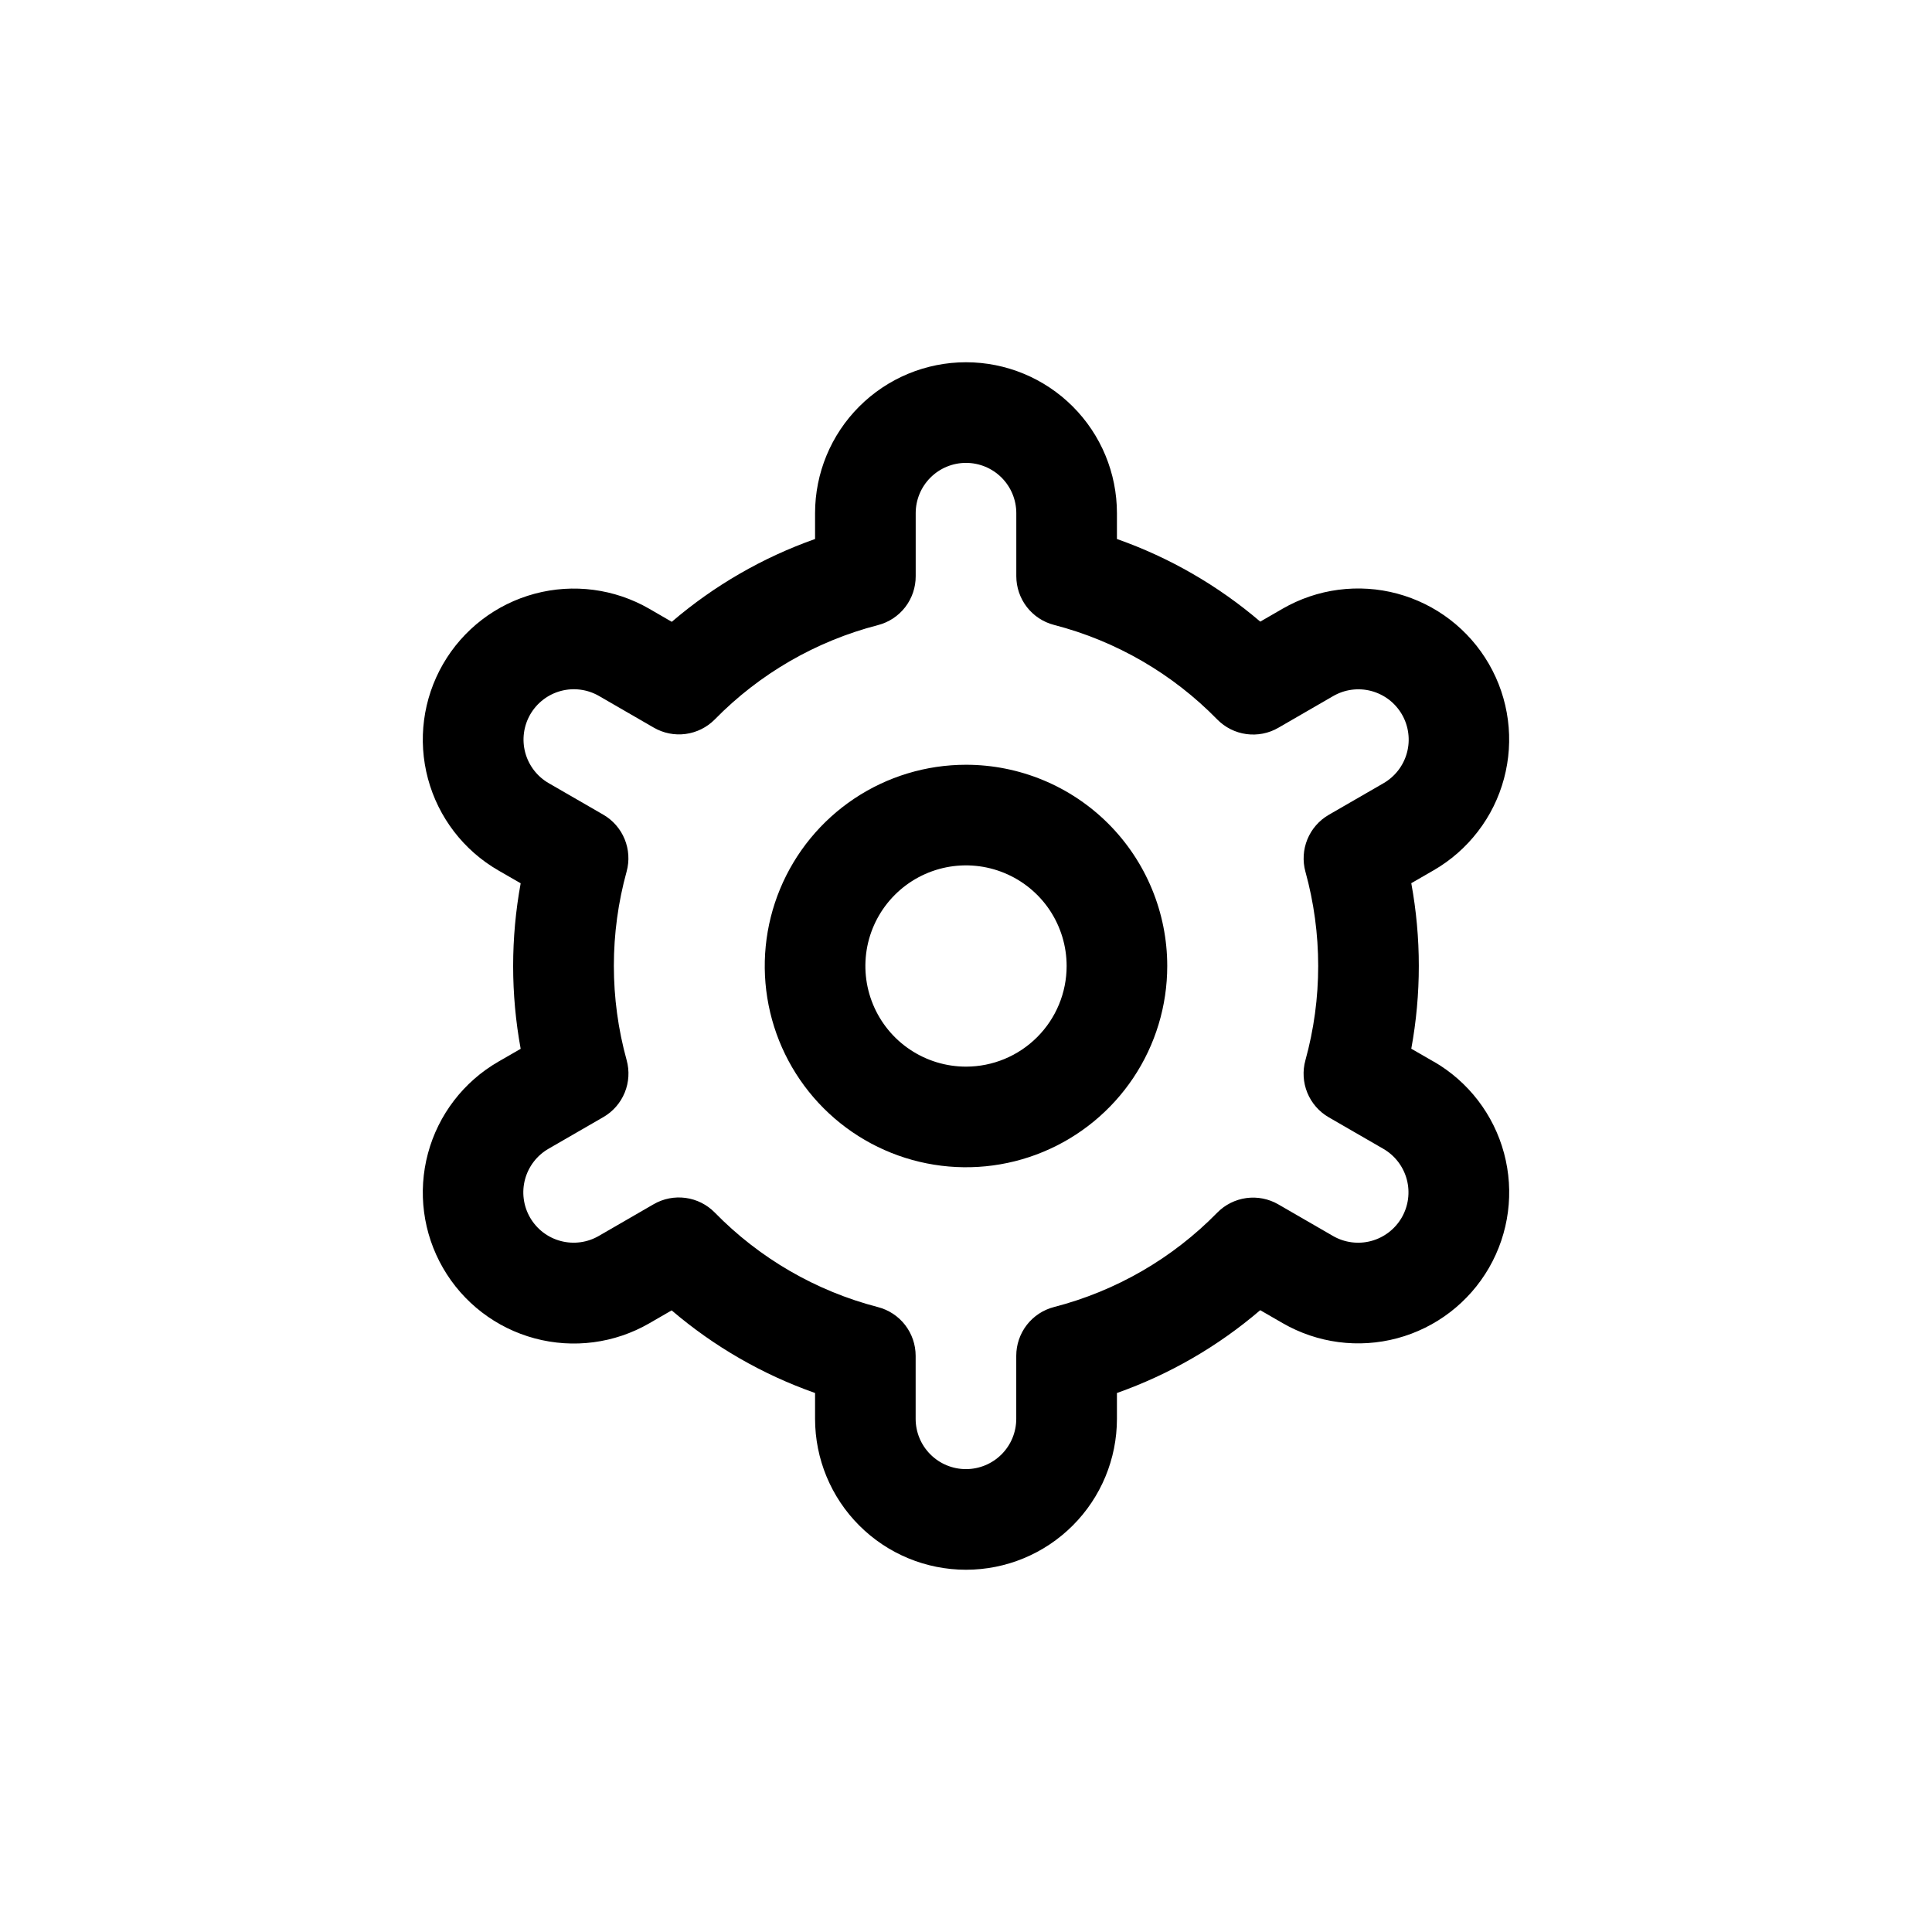 <svg width="80" height="80" viewBox="0 0 80 80" fill="none" xmlns="http://www.w3.org/2000/svg">
<g clip-path="url(#clip0_416_61)">
<path d="M40 31.667C38.352 31.667 36.741 32.155 35.37 33.071C34 33.987 32.932 35.288 32.301 36.811C31.67 38.334 31.505 40.009 31.827 41.626C32.148 43.242 32.942 44.727 34.107 45.892C35.273 47.058 36.758 47.852 38.374 48.173C39.991 48.495 41.666 48.33 43.189 47.699C44.712 47.068 46.013 46 46.929 44.63C47.845 43.259 48.333 41.648 48.333 40C48.333 37.79 47.455 35.67 45.893 34.107C44.33 32.545 42.21 31.667 40 31.667ZM40 44.167C39.176 44.167 38.37 43.922 37.685 43.464C37 43.007 36.466 42.356 36.151 41.594C35.835 40.833 35.753 39.995 35.913 39.187C36.074 38.379 36.471 37.636 37.054 37.054C37.636 36.471 38.379 36.074 39.187 35.913C39.995 35.753 40.833 35.835 41.594 36.151C42.356 36.466 43.007 37 43.465 37.685C43.922 38.37 44.167 39.176 44.167 40C44.167 41.105 43.728 42.165 42.946 42.946C42.165 43.728 41.105 44.167 40 44.167Z" fill="black"/>
<path d="M59.362 43.958L58.438 43.425C58.854 41.159 58.854 38.837 58.438 36.571L59.362 36.038C60.074 35.627 60.697 35.081 61.197 34.429C61.698 33.778 62.065 33.035 62.277 32.241C62.49 31.448 62.545 30.621 62.438 29.807C62.331 28.992 62.065 28.207 61.654 27.496C61.244 26.785 60.697 26.161 60.046 25.661C59.395 25.161 58.651 24.794 57.858 24.581C57.065 24.368 56.237 24.314 55.423 24.421C54.609 24.527 53.824 24.794 53.112 25.204L52.185 25.74C50.434 24.244 48.422 23.084 46.25 22.319V21.25C46.25 19.592 45.592 18.003 44.419 16.831C43.247 15.659 41.658 15 40 15C38.342 15 36.753 15.659 35.581 16.831C34.408 18.003 33.75 19.592 33.75 21.25V22.319C31.578 23.087 29.566 24.249 27.817 25.748L26.885 25.208C25.449 24.38 23.742 24.155 22.14 24.585C20.538 25.015 19.172 26.063 18.344 27.5C17.515 28.937 17.291 30.644 17.721 32.245C18.15 33.847 19.199 35.213 20.635 36.042L21.56 36.575C21.144 38.841 21.144 41.163 21.56 43.429L20.635 43.962C19.199 44.791 18.15 46.157 17.721 47.759C17.291 49.361 17.515 51.068 18.344 52.504C19.172 53.941 20.538 54.989 22.14 55.419C23.742 55.849 25.449 55.625 26.885 54.796L27.812 54.26C29.564 55.757 31.577 56.916 33.75 57.681V58.75C33.75 60.408 34.408 61.997 35.581 63.169C36.753 64.341 38.342 65 40 65C41.658 65 43.247 64.341 44.419 63.169C45.592 61.997 46.25 60.408 46.25 58.75V57.681C48.422 56.913 50.434 55.751 52.183 54.252L53.115 54.79C54.551 55.618 56.258 55.843 57.86 55.413C59.462 54.983 60.827 53.934 61.656 52.498C62.485 51.061 62.709 49.354 62.279 47.752C61.85 46.151 60.801 44.785 59.365 43.956L59.362 43.958ZM54.054 36.092C54.76 38.648 54.76 41.348 54.054 43.904C53.931 44.349 53.959 44.822 54.134 45.25C54.309 45.677 54.621 46.034 55.021 46.265L57.279 47.569C57.758 47.845 58.107 48.3 58.251 48.834C58.394 49.368 58.319 49.937 58.043 50.416C57.766 50.894 57.311 51.244 56.777 51.387C56.243 51.53 55.675 51.455 55.196 51.179L52.933 49.871C52.533 49.639 52.067 49.547 51.609 49.609C51.151 49.672 50.726 49.884 50.402 50.215C48.548 52.108 46.212 53.458 43.646 54.121C43.198 54.236 42.801 54.497 42.518 54.862C42.235 55.228 42.081 55.677 42.081 56.14V58.75C42.081 59.303 41.862 59.832 41.471 60.223C41.08 60.614 40.55 60.833 39.998 60.833C39.445 60.833 38.916 60.614 38.525 60.223C38.134 59.832 37.915 59.303 37.915 58.75V56.142C37.915 55.679 37.761 55.23 37.478 54.864C37.195 54.499 36.798 54.238 36.35 54.123C33.784 53.458 31.449 52.104 29.596 50.208C29.272 49.878 28.847 49.665 28.389 49.603C27.931 49.541 27.465 49.633 27.065 49.865L24.806 51.171C24.569 51.31 24.307 51.401 24.035 51.438C23.763 51.475 23.486 51.458 23.22 51.388C22.954 51.318 22.705 51.195 22.487 51.029C22.269 50.862 22.086 50.653 21.948 50.415C21.811 50.177 21.722 49.915 21.687 49.642C21.651 49.37 21.67 49.093 21.742 48.828C21.814 48.563 21.938 48.314 22.106 48.097C22.274 47.88 22.484 47.698 22.723 47.562L24.981 46.258C25.381 46.028 25.693 45.671 25.868 45.243C26.043 44.816 26.071 44.343 25.948 43.898C25.242 41.342 25.242 38.642 25.948 36.085C26.069 35.641 26.039 35.17 25.864 34.744C25.689 34.319 25.378 33.963 24.979 33.733L22.721 32.429C22.242 32.153 21.893 31.698 21.749 31.164C21.606 30.63 21.681 30.061 21.957 29.582C22.234 29.104 22.689 28.754 23.223 28.611C23.756 28.468 24.325 28.543 24.804 28.819L27.067 30.127C27.466 30.359 27.931 30.453 28.389 30.392C28.846 30.331 29.271 30.12 29.596 29.792C31.45 27.899 33.786 26.548 36.352 25.885C36.801 25.77 37.199 25.508 37.483 25.141C37.766 24.773 37.919 24.322 37.917 23.858V21.25C37.917 20.698 38.136 20.168 38.527 19.777C38.918 19.386 39.447 19.167 40 19.167C40.553 19.167 41.082 19.386 41.473 19.777C41.864 20.168 42.083 20.698 42.083 21.25V23.858C42.083 24.321 42.237 24.77 42.52 25.136C42.803 25.501 43.2 25.762 43.648 25.877C46.215 26.542 48.551 27.896 50.404 29.792C50.728 30.122 51.153 30.335 51.611 30.397C52.069 30.459 52.535 30.367 52.935 30.135L55.194 28.829C55.431 28.69 55.693 28.599 55.965 28.562C56.237 28.525 56.514 28.542 56.78 28.612C57.045 28.683 57.295 28.805 57.513 28.971C57.731 29.138 57.914 29.347 58.052 29.585C58.189 29.823 58.278 30.085 58.313 30.358C58.349 30.63 58.33 30.907 58.258 31.172C58.186 31.437 58.062 31.686 57.894 31.903C57.725 32.12 57.516 32.302 57.277 32.438L55.019 33.742C54.621 33.972 54.311 34.328 54.136 34.754C53.962 35.179 53.933 35.65 54.054 36.094V36.092Z" fill="black"/>
</g>
<defs>
<clipPath id="clip0_416_61">
<rect width="50" height="50" fill="white" transform="translate(15 15)"/>
</clipPath>
</defs>
</svg>
